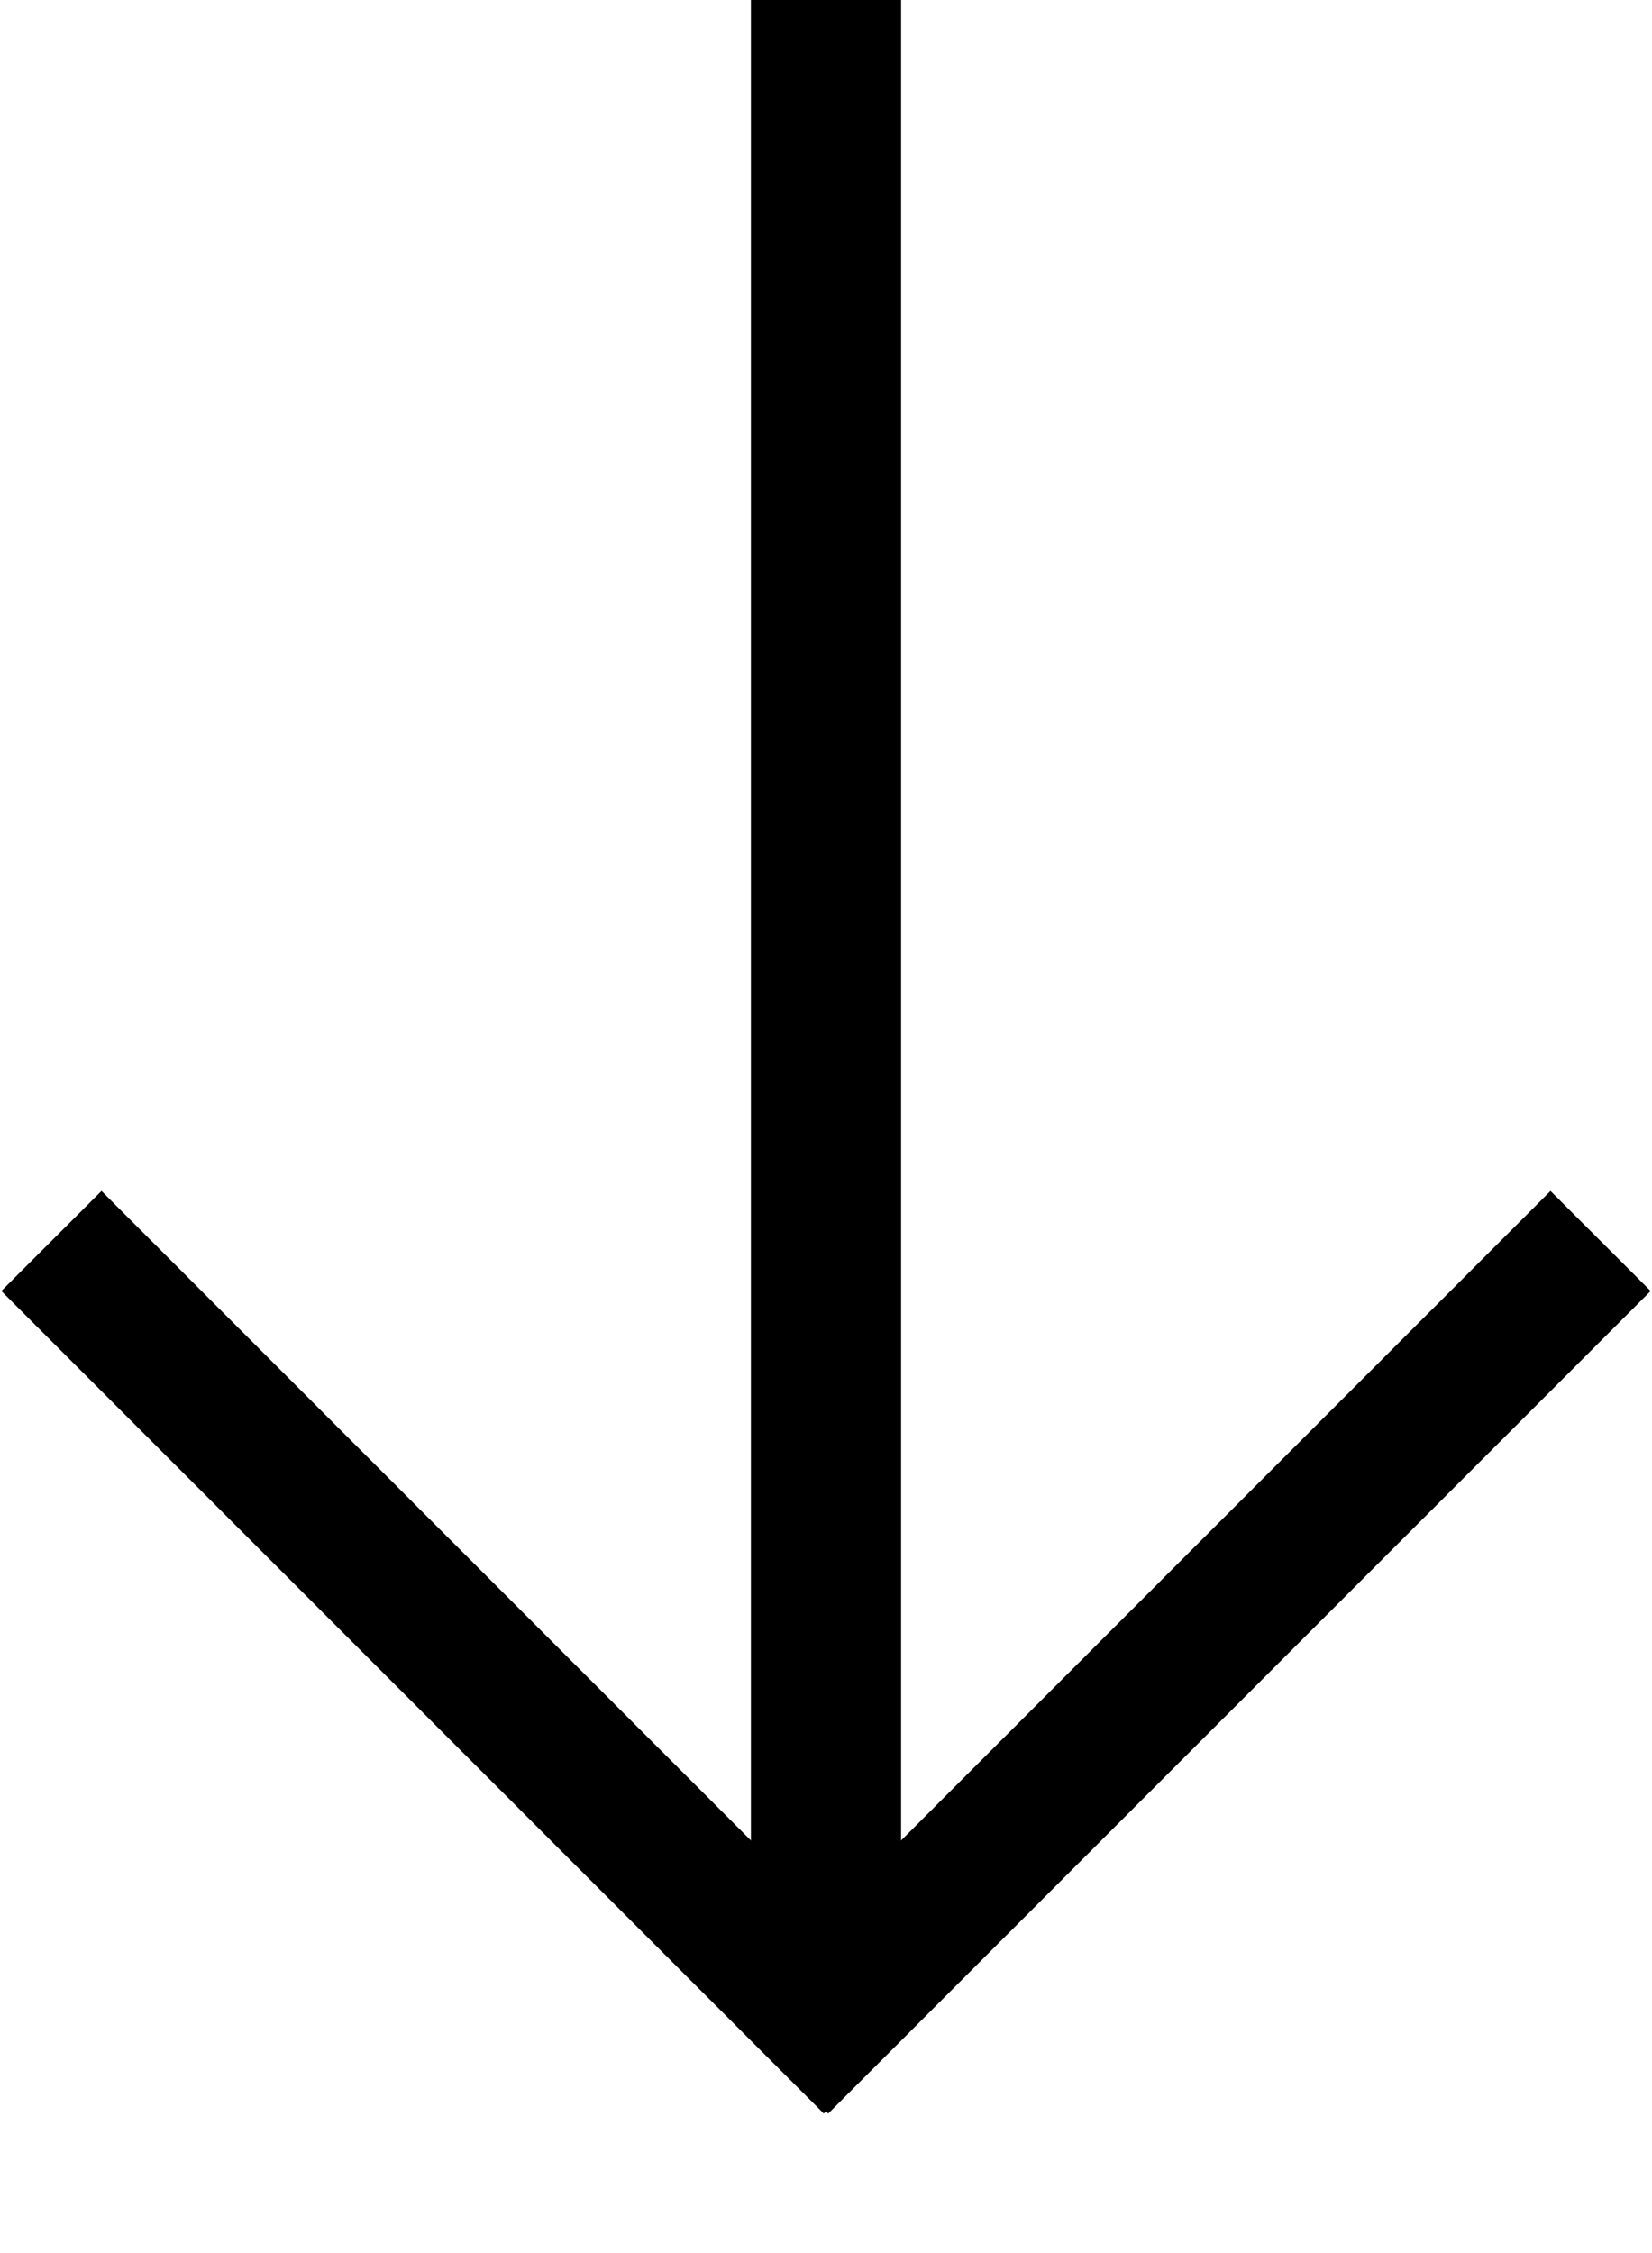 <?xml version="1.0" encoding="UTF-8"?>
<svg width="11px" height="15px" viewBox="0 0 11 15" version="1.1" xmlns="http://www.w3.org/2000/svg" xmlns:xlink="http://www.w3.org/1999/xlink">
    <!-- Generator: Sketch 50.2 (55047) - http://www.bohemiancoding.com/sketch -->
    <title>Group 2</title>
    <desc>Created with Sketch.</desc>
    <defs></defs>
    <g id="Mobile-320" stroke="none" stroke-width="1" fill="none" fill-rule="evenodd">
        <g id="3" transform="translate(-586, -660)" fill="#000000">
            <g id="Group-5" transform="translate(586, 660)">
                <g id="Group-2">
                    <rect id="Rectangle-7" x="5" y="0" width="1" height="13"></rect>
                    <path d="M5.5,12.753 L10.324,7.929 L10.991,8.595 L5.515,14.071 L5.5,14.056 L5.485,14.071 L0.009,8.595 L0.676,7.929 L5.5,12.753 Z" id="Combined-Shape"></path>
                </g>
            </g>
        </g>
    </g>
</svg>